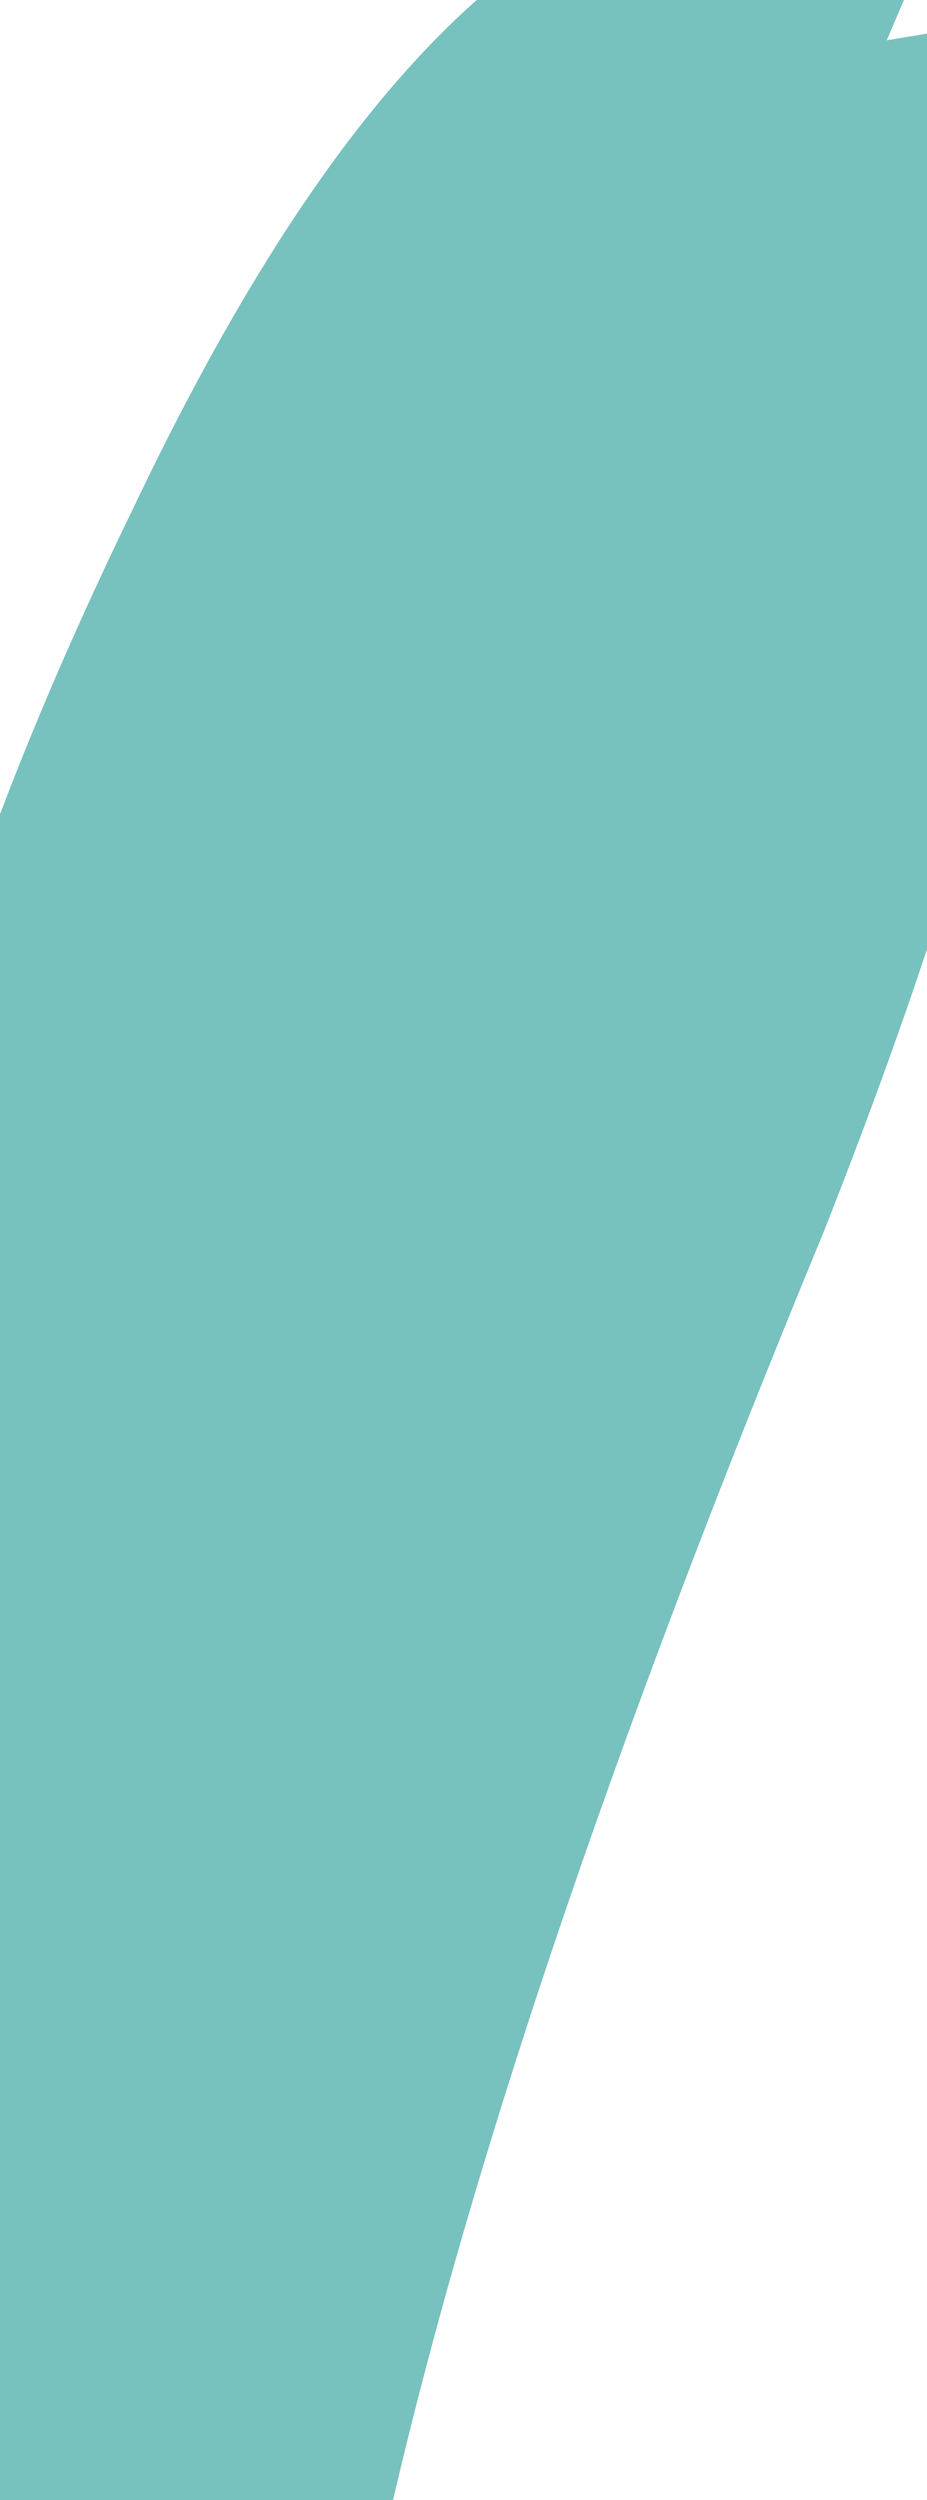<?xml version="1.0" encoding="UTF-8" standalone="no"?><svg xmlns:xlink="http://www.w3.org/1999/xlink" height="9.3px" width="3.45px" xmlns="http://www.w3.org/2000/svg">  <g transform="matrix(1, 0, 0, 1, -33.3, -8.5)"><path d="M36.6 8.65 L36.75 9.55 Q36.75 10.75 35.9 12.9 34.7 15.8 34.25 17.8 L33.75 17.8 Q33.3 15.9 33.3 13.85 33.3 12.55 34.25 10.6 35.25 8.5 36.25 8.5 L36.6 8.65" fill="#77c1be" fill-rule="evenodd" stroke="#77c1be"/>  </g></svg>